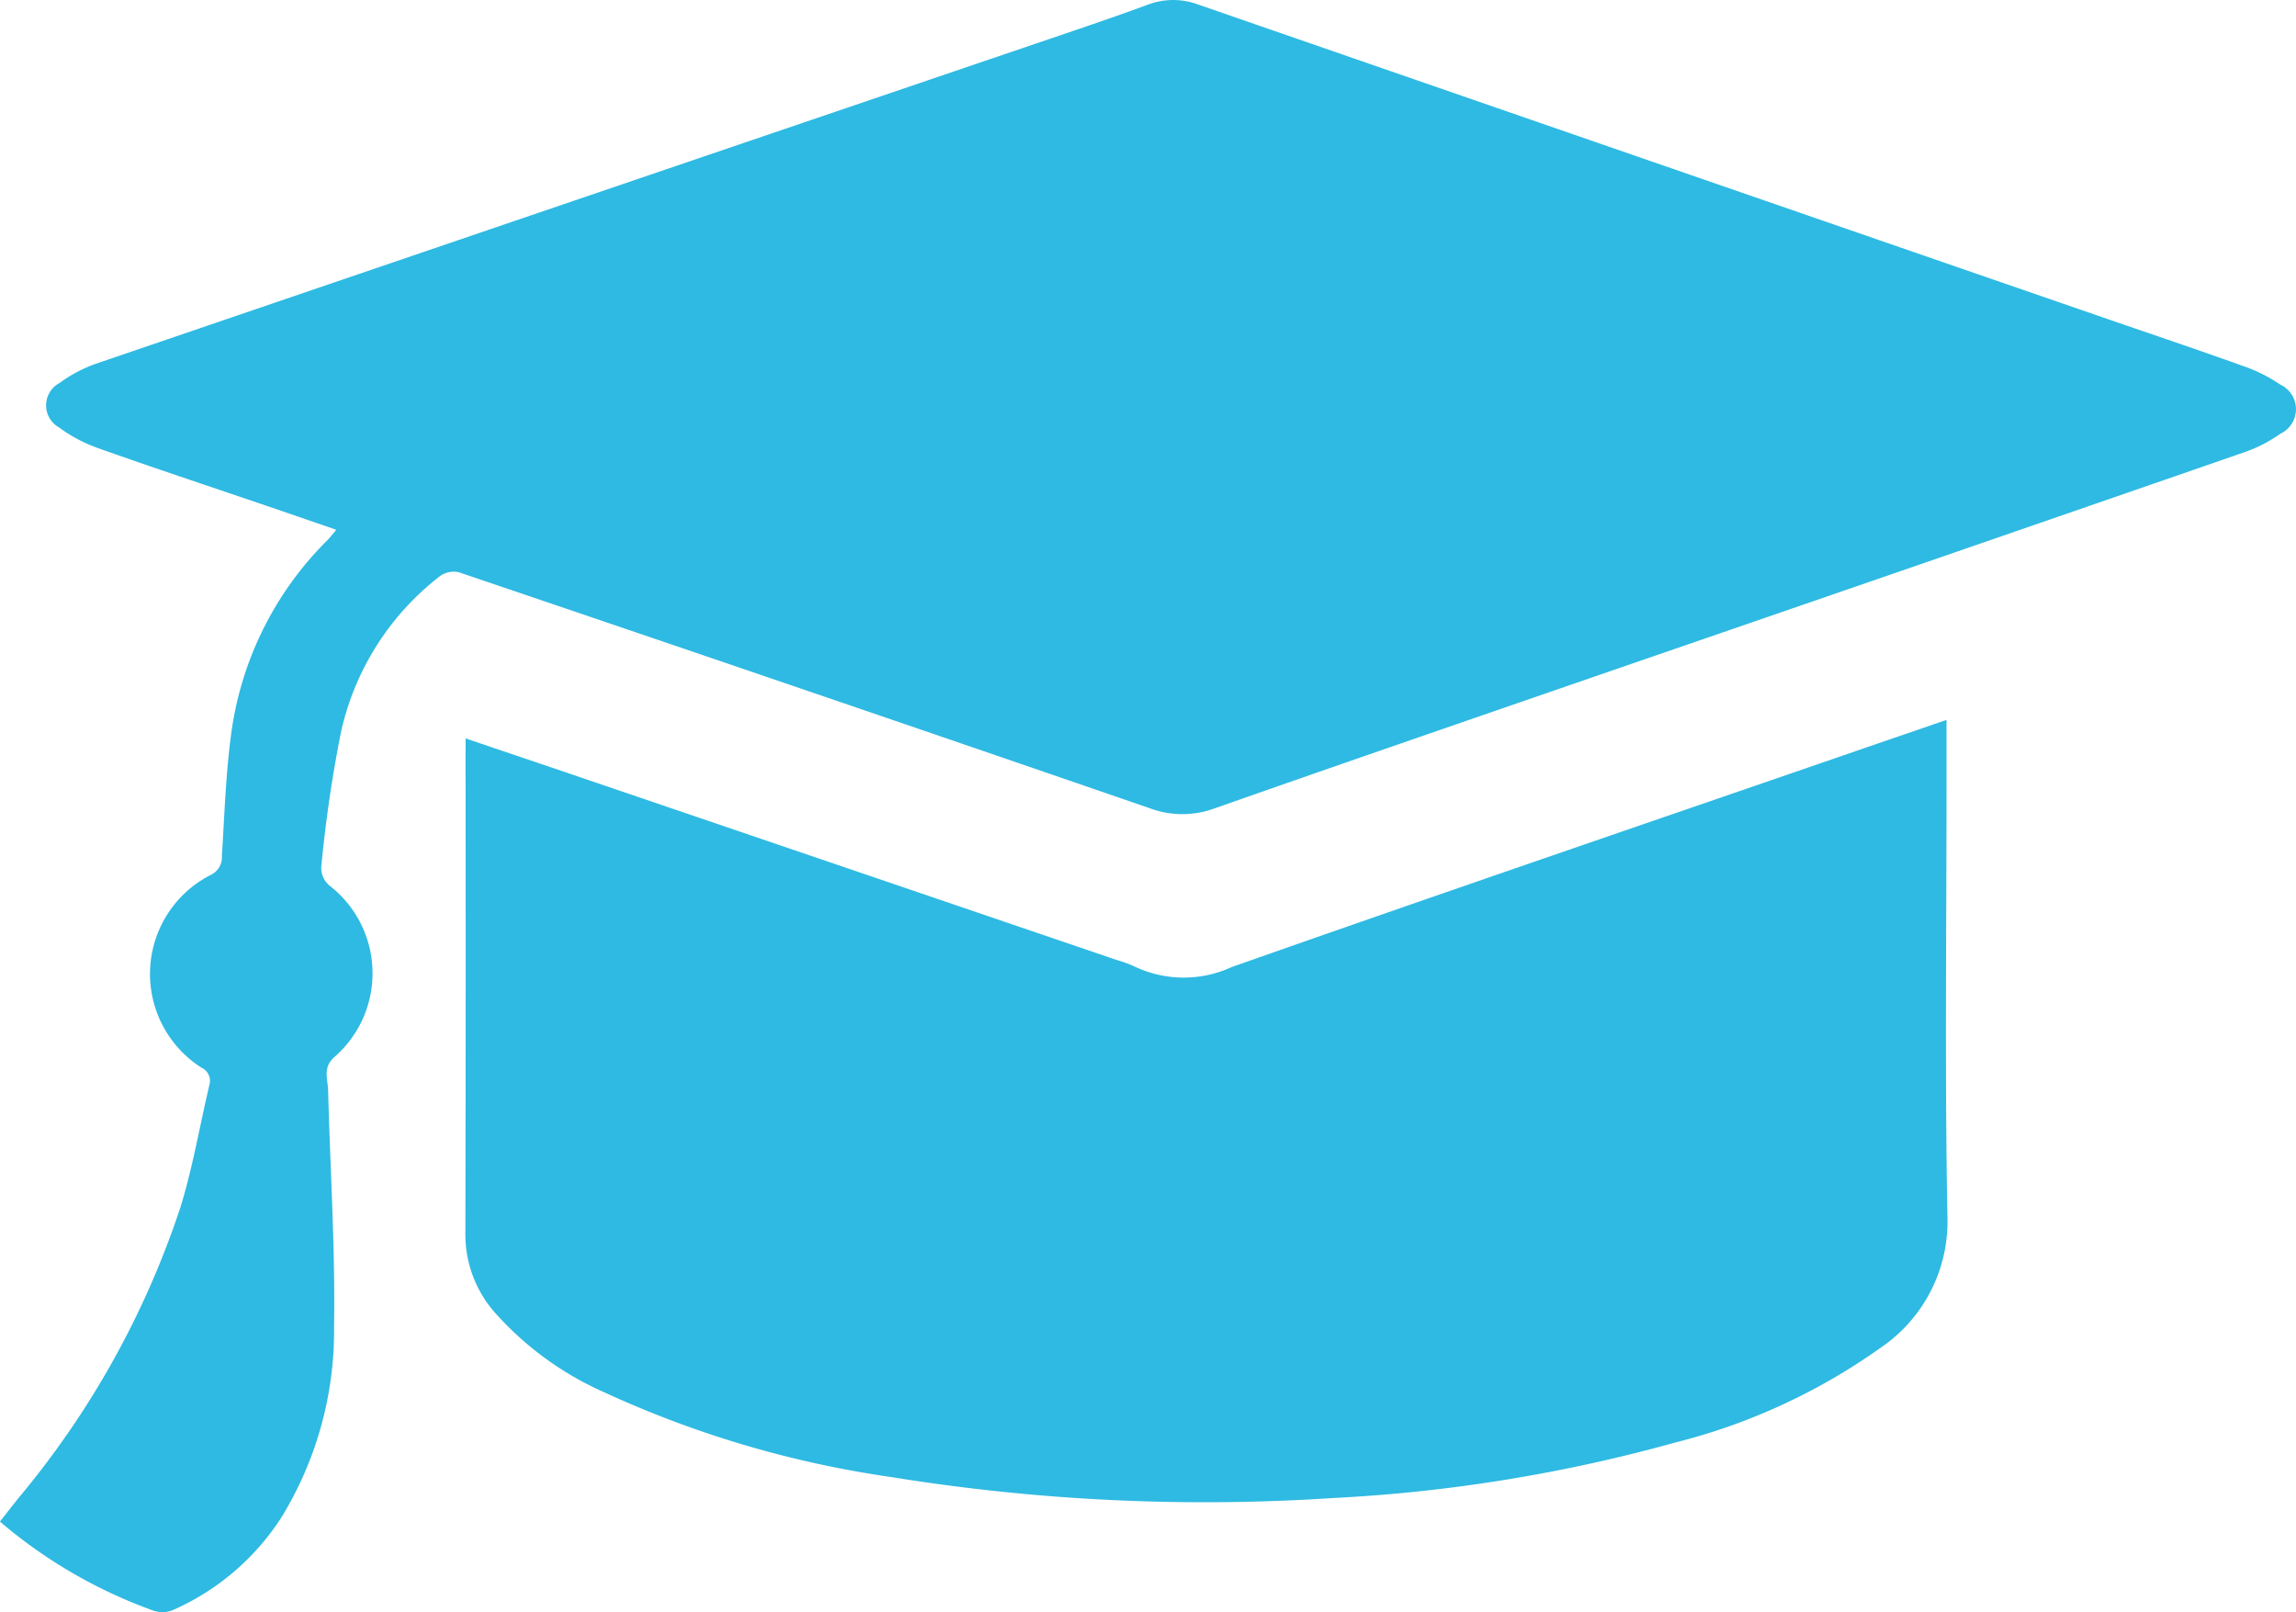 <svg xmlns="http://www.w3.org/2000/svg" width="117.999" height="82.841" viewBox="0 0 117.999 82.841">
  <g id="Group_85" data-name="Group 85" transform="translate(-1018.063 -92.43)">
    <path id="Path_24" data-name="Path 24" d="M1035.347,119.654c-1.338-.46-2.607-.9-3.879-1.332-2.768-.943-5.544-1.861-8.3-2.841a7.723,7.723,0,0,1-2.07-1.086,1.3,1.3,0,0,1,.019-2.28,7.2,7.2,0,0,1,1.944-1.017q24.45-8.347,48.913-16.657c1.7-.578,3.4-1.152,5.081-1.771a3.665,3.665,0,0,1,2.583-.008q23.368,8.093,46.744,16.164c2.322.8,4.653,1.583,6.965,2.414a7.88,7.88,0,0,1,1.9.949,1.394,1.394,0,0,1,.014,2.528,7.379,7.379,0,0,1-1.891.965q-16.02,5.55-32.052,11.064c-6.945,2.4-13.893,4.784-20.823,7.22a4.792,4.792,0,0,1-3.35-.006q-17.737-6.109-35.506-12.125a1.213,1.213,0,0,0-.965.2,13.916,13.916,0,0,0-5.083,8,67.33,67.33,0,0,0-1.02,6.982,1.21,1.21,0,0,0,.406.906,5.7,5.7,0,0,1,.261,8.834c-.6.539-.327,1.125-.312,1.7.105,4.052.37,8.105.306,12.154a18.361,18.361,0,0,1-2.688,9.764,12.731,12.731,0,0,1-5.639,4.811,1.472,1.472,0,0,1-.968.006,25.337,25.337,0,0,1-7.877-4.572c.326-.415.635-.813.949-1.206a45.49,45.49,0,0,0,8.34-14.986c.625-2.036.981-4.154,1.472-6.232a.748.748,0,0,0-.4-.9,5.707,5.707,0,0,1,.472-9.906,1,1,0,0,0,.573-.978c.138-2.131.2-4.275.494-6.386a17.221,17.221,0,0,1,4.939-9.848C1035.033,120.042,1035.149,119.886,1035.347,119.654Z" fill="#2ebae2"/>
    <path id="Path_25" data-name="Path 25" d="M1180.243,344.161c2.056.7,3.981,1.345,5.9,2q13.778,4.69,27.554,9.384a6.276,6.276,0,0,1,.9.325,5.884,5.884,0,0,0,5.015.04c10.681-3.762,21.4-7.417,32.105-11.108,1.5-.518,3.008-1.033,4.634-1.592v3.122c0,7.447-.091,14.9.044,22.34a7.837,7.837,0,0,1-3.411,6.786,31.389,31.389,0,0,1-10.579,4.885,80.751,80.751,0,0,1-17.569,2.851,100.8,100.8,0,0,1-22.705-1.075,53.225,53.225,0,0,1-14.723-4.339,16.383,16.383,0,0,1-5.727-4.188,6.072,6.072,0,0,1-1.452-4q.027-12.276.009-24.553Z" transform="translate(-138.249 -213.786)" fill="#2ebae2"/>
  </g>
</svg>
